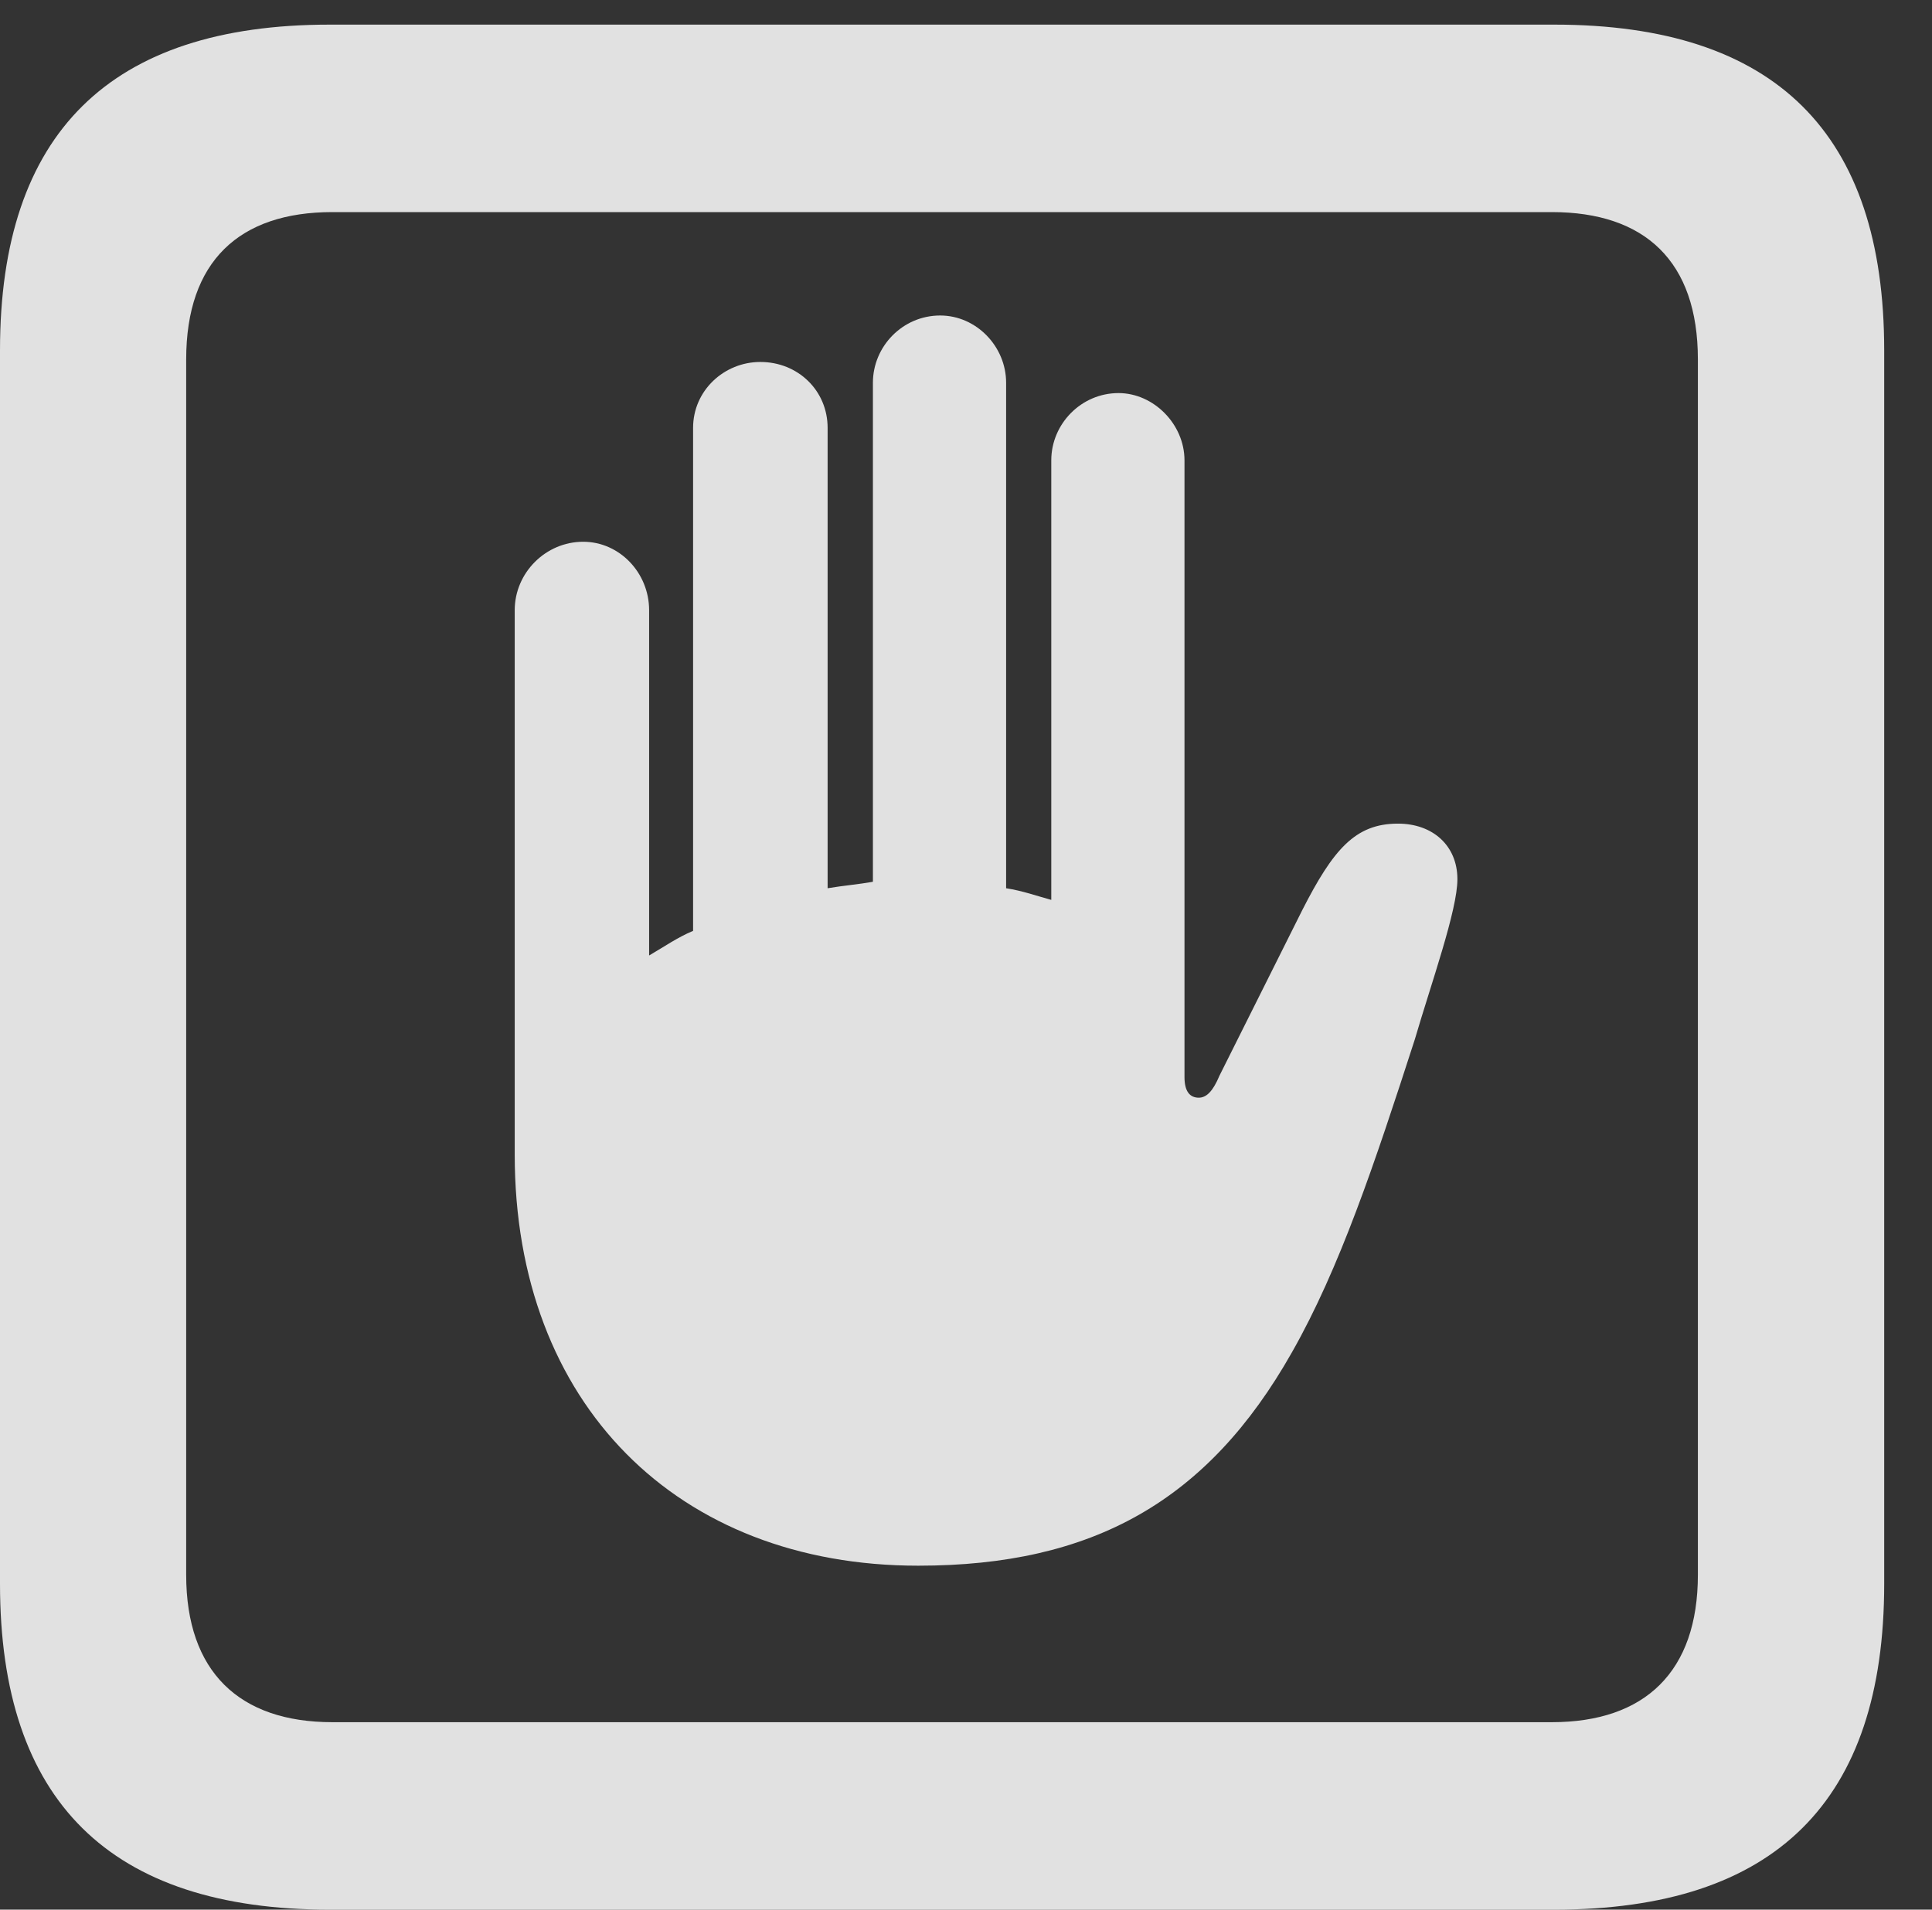 <?xml version="1.0" encoding="UTF-8"?>
<!--Generator: Apple Native CoreSVG 326-->
<!DOCTYPE svg
PUBLIC "-//W3C//DTD SVG 1.1//EN"
       "http://www.w3.org/Graphics/SVG/1.1/DTD/svg11.dtd">
<svg version="1.1" xmlns="http://www.w3.org/2000/svg" xmlns:xlink="http://www.w3.org/1999/xlink" viewBox="0 0 14.59 14.424">
 <rect x="0" y="0" width="14.59" height="14.424" fill="#333333" stroke="none"/>
 <g>
  <rect height="14.424" opacity="0" width="14.59" x="0" y="0"/>
  <path d="M2.49 14.424L11.738 14.424C13.408 14.424 14.229 13.604 14.229 11.963L14.229 2.646C14.229 1.006 13.408 0.186 11.738 0.186L2.49 0.186C0.83 0.186 0 1.006 0 2.646L0 11.963C0 13.604 0.83 14.424 2.49 14.424ZM2.51 13.008C1.807 13.008 1.406 12.627 1.406 11.895L1.406 2.715C1.406 1.973 1.807 1.602 2.51 1.602L11.719 1.602C12.422 1.602 12.822 1.973 12.822 2.715L12.822 11.895C12.822 12.627 12.422 13.008 11.719 13.008Z" fill="white" fill-opacity="0.85"/>
  <path d="M3.887 8.721C3.887 10.605 5.117 11.826 6.934 11.826C8.252 11.826 9.121 11.338 9.756 10.215C10.117 9.58 10.381 8.789 10.684 7.852C10.81 7.422 11.006 6.875 11.006 6.641C11.006 6.387 10.82 6.221 10.557 6.221C10.234 6.221 10.068 6.416 9.834 6.875L9.209 8.125C9.16 8.242 9.111 8.291 9.053 8.291C8.984 8.291 8.945 8.242 8.945 8.135L8.945 3.477C8.945 3.203 8.711 2.969 8.447 2.969C8.164 2.969 7.939 3.203 7.939 3.477L7.939 6.797C7.832 6.768 7.725 6.729 7.598 6.709L7.598 2.891C7.598 2.617 7.373 2.383 7.1 2.383C6.816 2.383 6.592 2.617 6.592 2.891L6.592 6.66C6.484 6.68 6.367 6.689 6.25 6.709L6.25 3.232C6.25 2.949 6.025 2.734 5.742 2.734C5.469 2.734 5.234 2.949 5.234 3.232L5.234 7.031C5.117 7.08 5.02 7.148 4.902 7.217L4.902 4.609C4.902 4.326 4.678 4.092 4.404 4.092C4.121 4.092 3.887 4.326 3.887 4.609Z" fill="white" fill-opacity="0.85"/>
 </g>
</svg>

